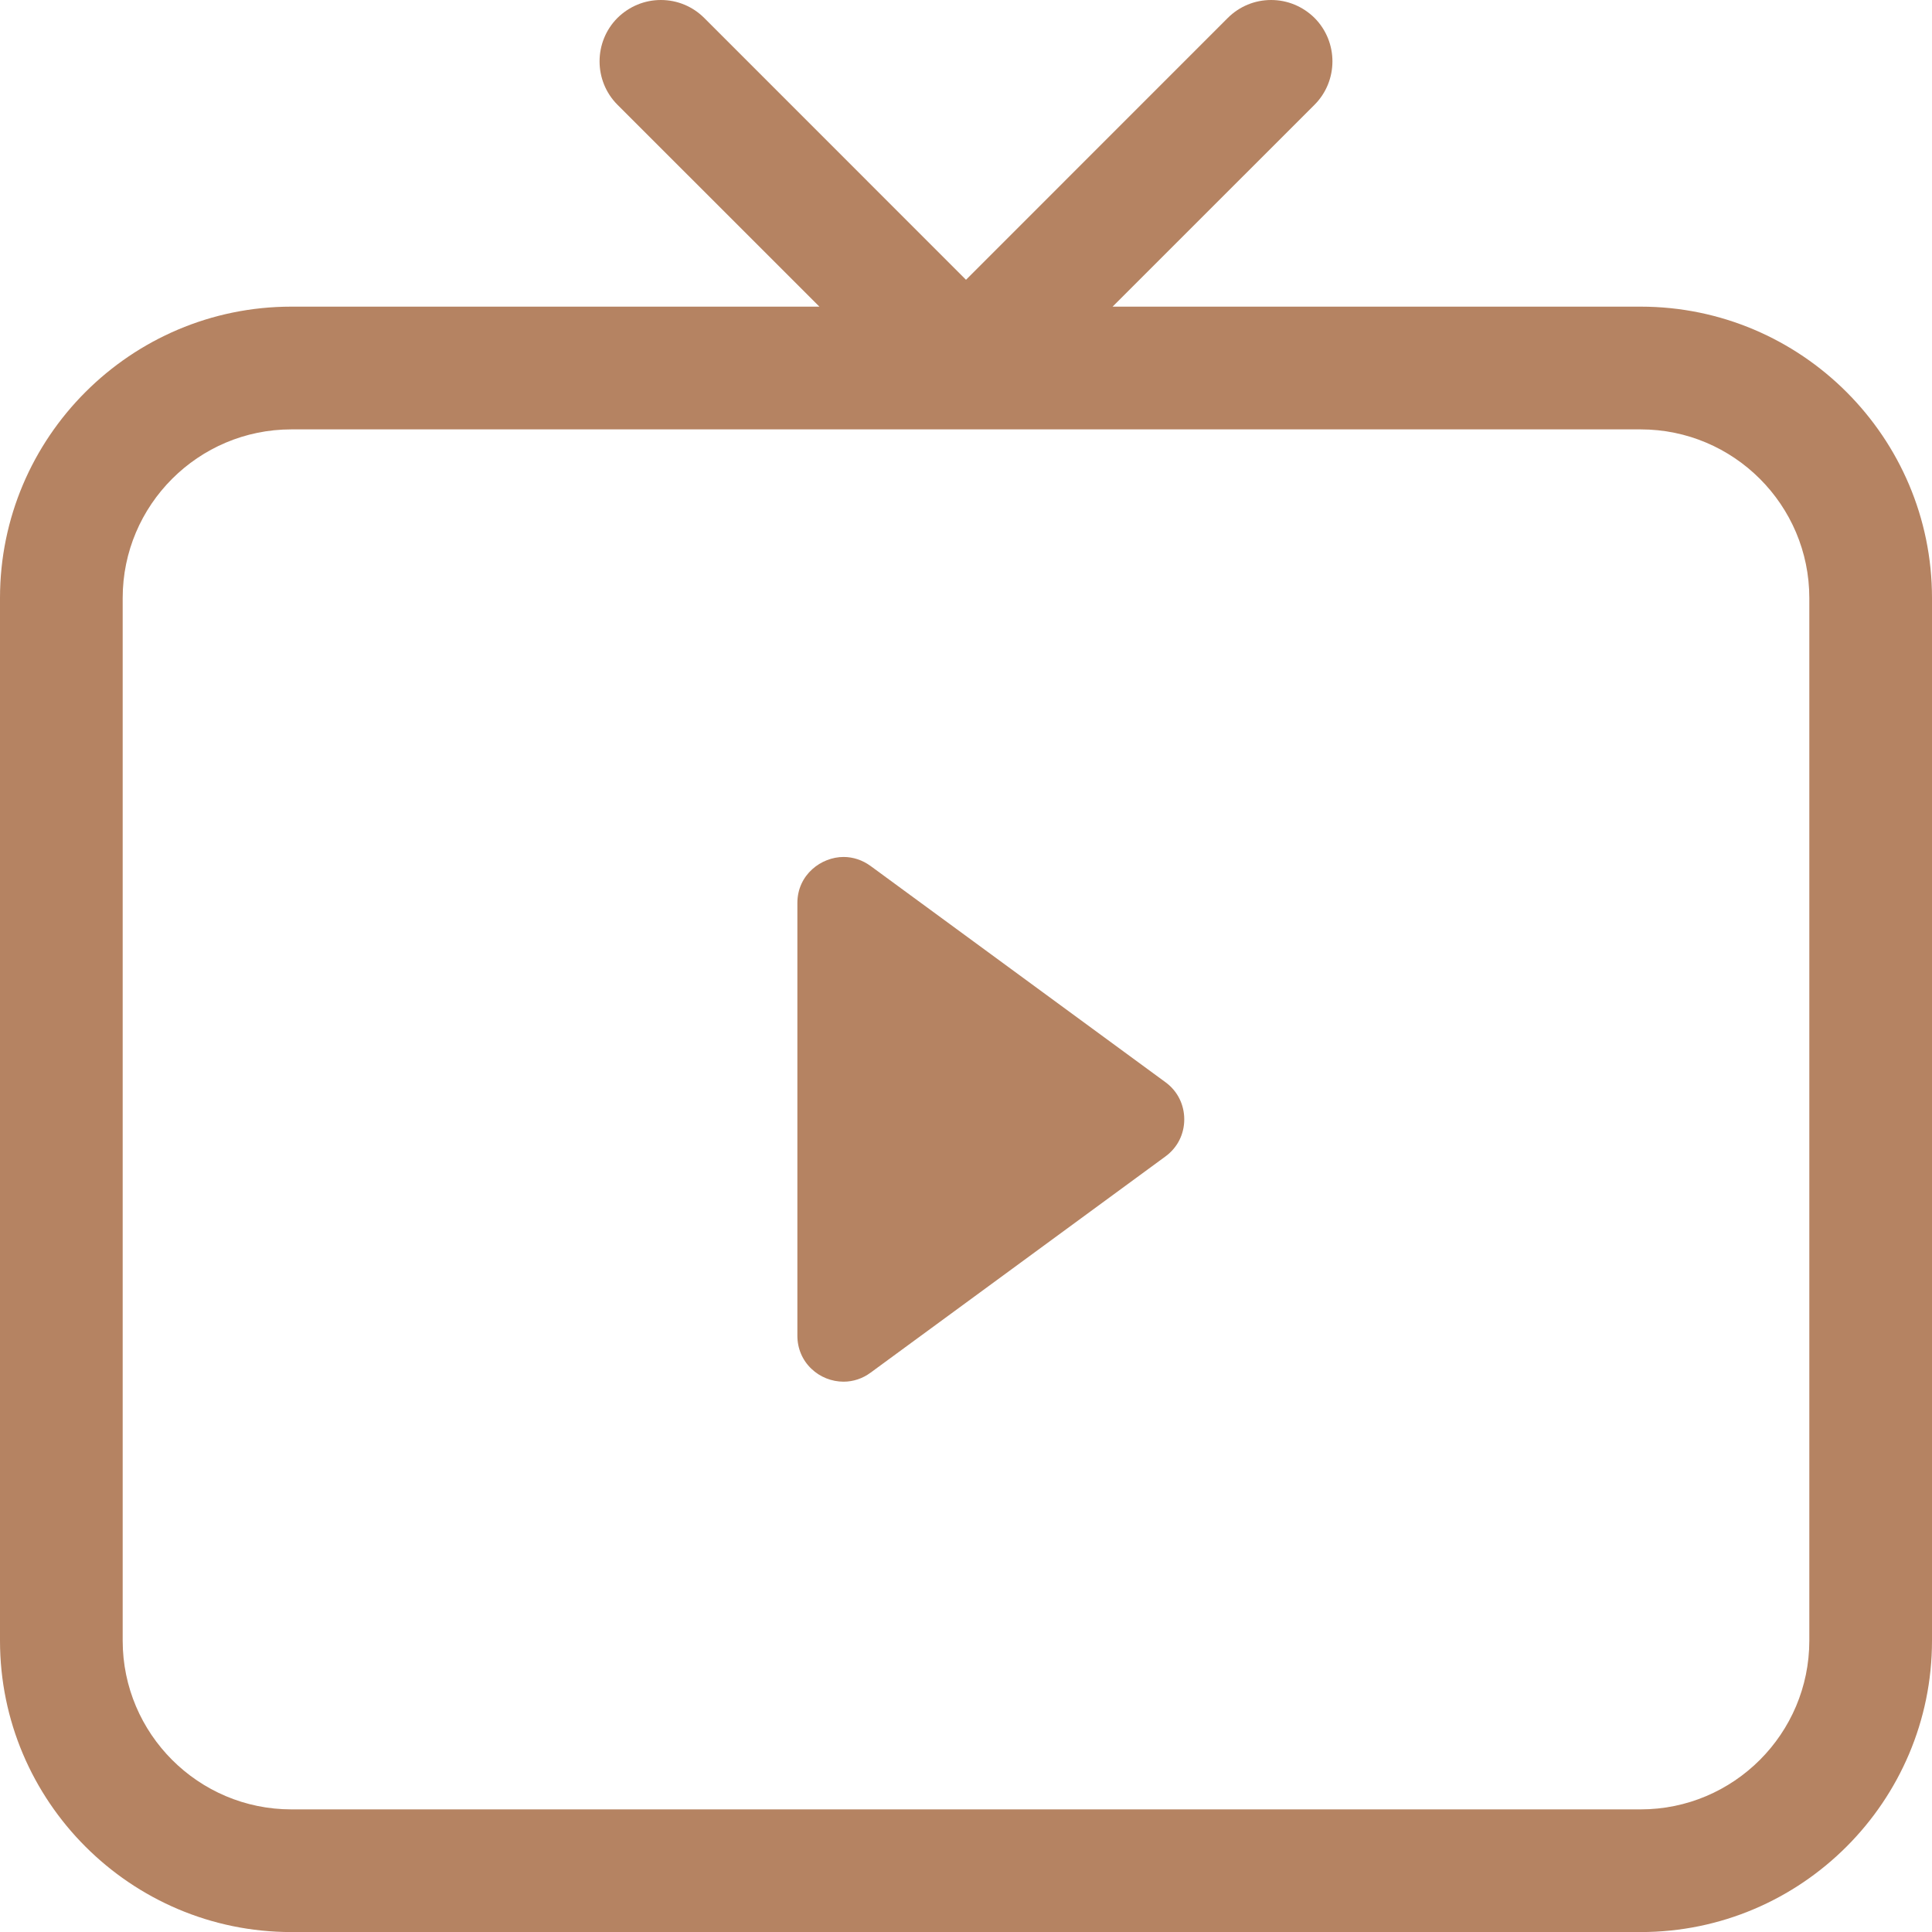 <svg width="32" height="32" viewBox="0 0 32 32" fill="none" xmlns="http://www.w3.org/2000/svg">
<path d="M27.175 32.001H4.825C2.165 32.001 0 29.835 0 27.175V9.904C0 7.244 2.165 5.079 4.825 5.079H13.572L10.227 1.735C9.832 1.339 9.832 0.694 10.227 0.297C10.422 0.105 10.677 0 10.946 0C11.216 0 11.471 0.105 11.664 0.297L16 4.634L20.336 0.297C20.529 0.105 20.784 0 21.054 0C21.323 0 21.578 0.105 21.773 0.297C22.168 0.694 22.168 1.339 21.773 1.735L18.428 5.079H27.175C29.835 5.079 32 7.244 32 9.904V27.175C32 29.835 29.835 32.001 27.175 32.001ZM4.825 7.112C3.285 7.112 2.032 8.365 2.032 9.904V27.175C2.032 28.715 3.285 29.969 4.825 29.969H27.175C28.715 29.969 29.968 28.715 29.968 27.175V9.904C29.968 8.365 28.715 7.112 27.175 7.112H4.825ZM13.972 22.885C13.775 22.885 13.582 22.808 13.44 22.672C13.29 22.53 13.207 22.335 13.207 22.123V14.957C13.207 14.486 13.604 14.194 13.972 14.194C14.131 14.194 14.286 14.246 14.419 14.343L19.304 17.925C19.502 18.069 19.615 18.294 19.615 18.54C19.615 18.786 19.502 19.009 19.304 19.154L14.419 22.736C14.286 22.834 14.131 22.885 13.972 22.885Z" fill="#B58362"/>
</svg>
